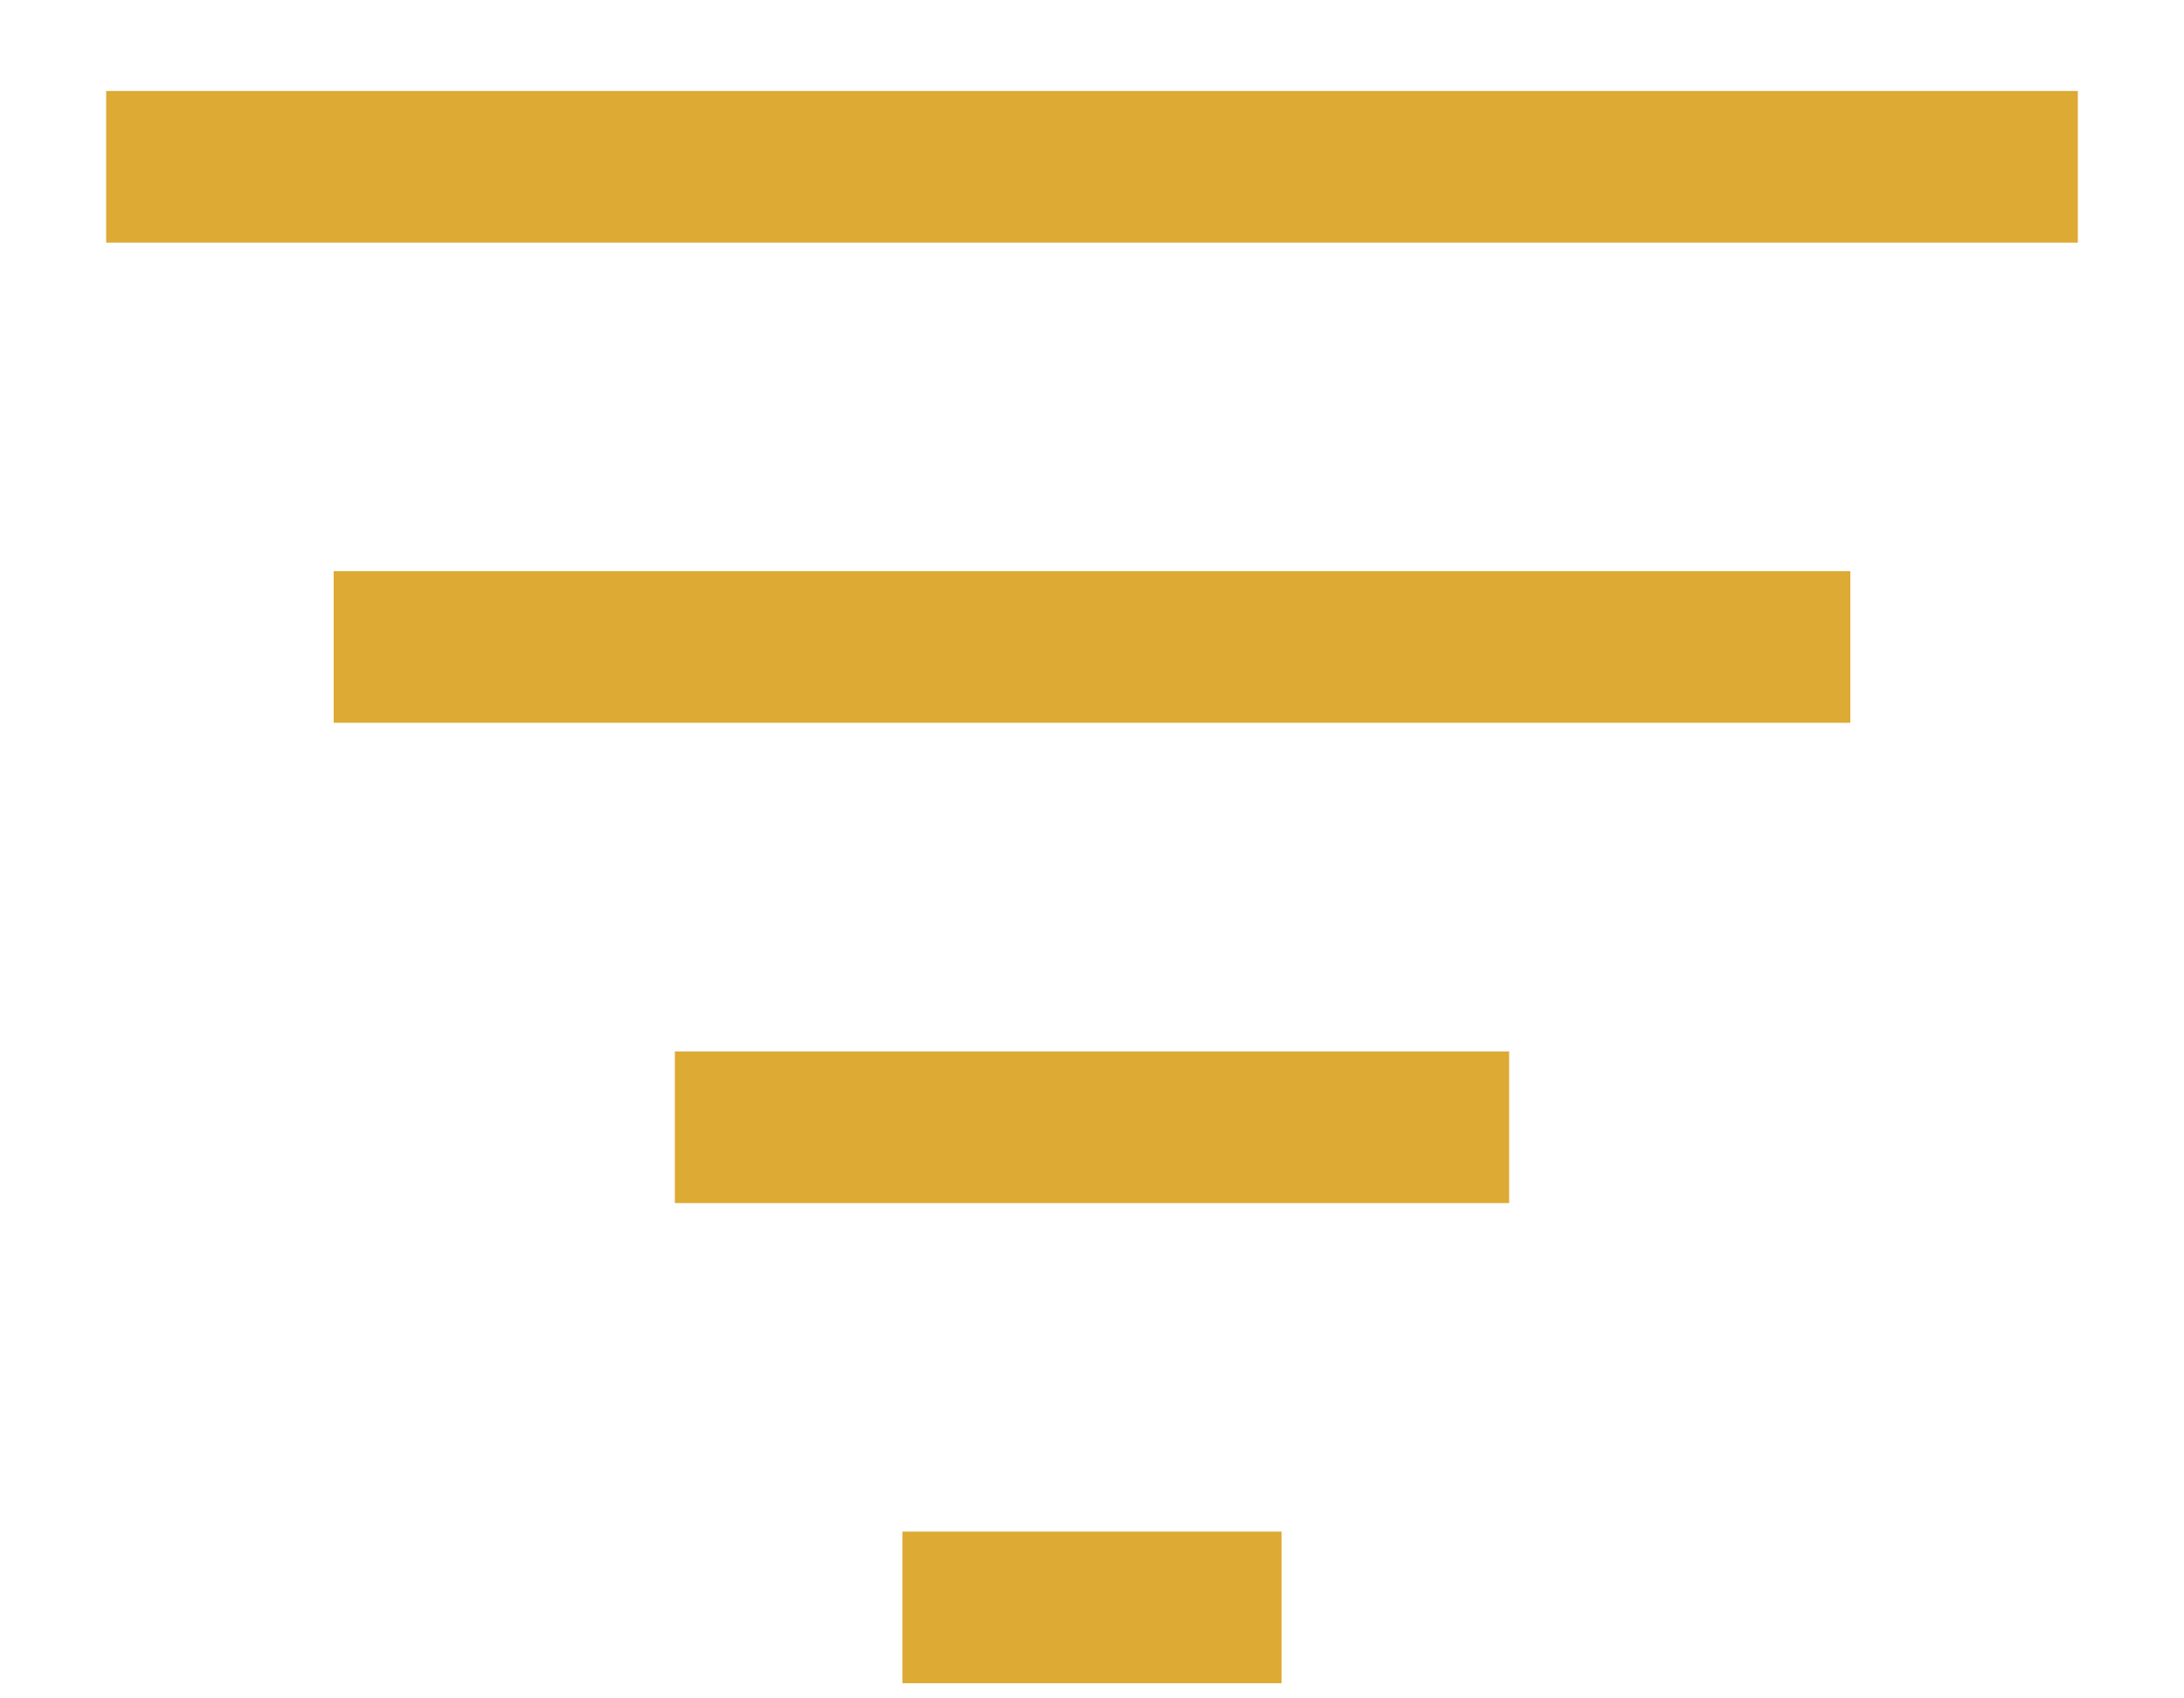 <svg width="18" height="14" viewBox="0 0 18 14" fill="none" xmlns="http://www.w3.org/2000/svg">
<path d="M2.75 4.708H15.25V5.958H2.75V4.708Z" fill="#DDAA33"/>
<path d="M5.562 8.667H12.438V9.917H5.562V8.667Z" fill="#DDAA33"/>
<path d="M7.438 12.625H10.562V13.875H7.438V12.625Z" fill="#DDAA33"/>
<path d="M0.875 0.75H17.125V2H0.875V0.75Z" fill="#DDAA33"/>
</svg>

